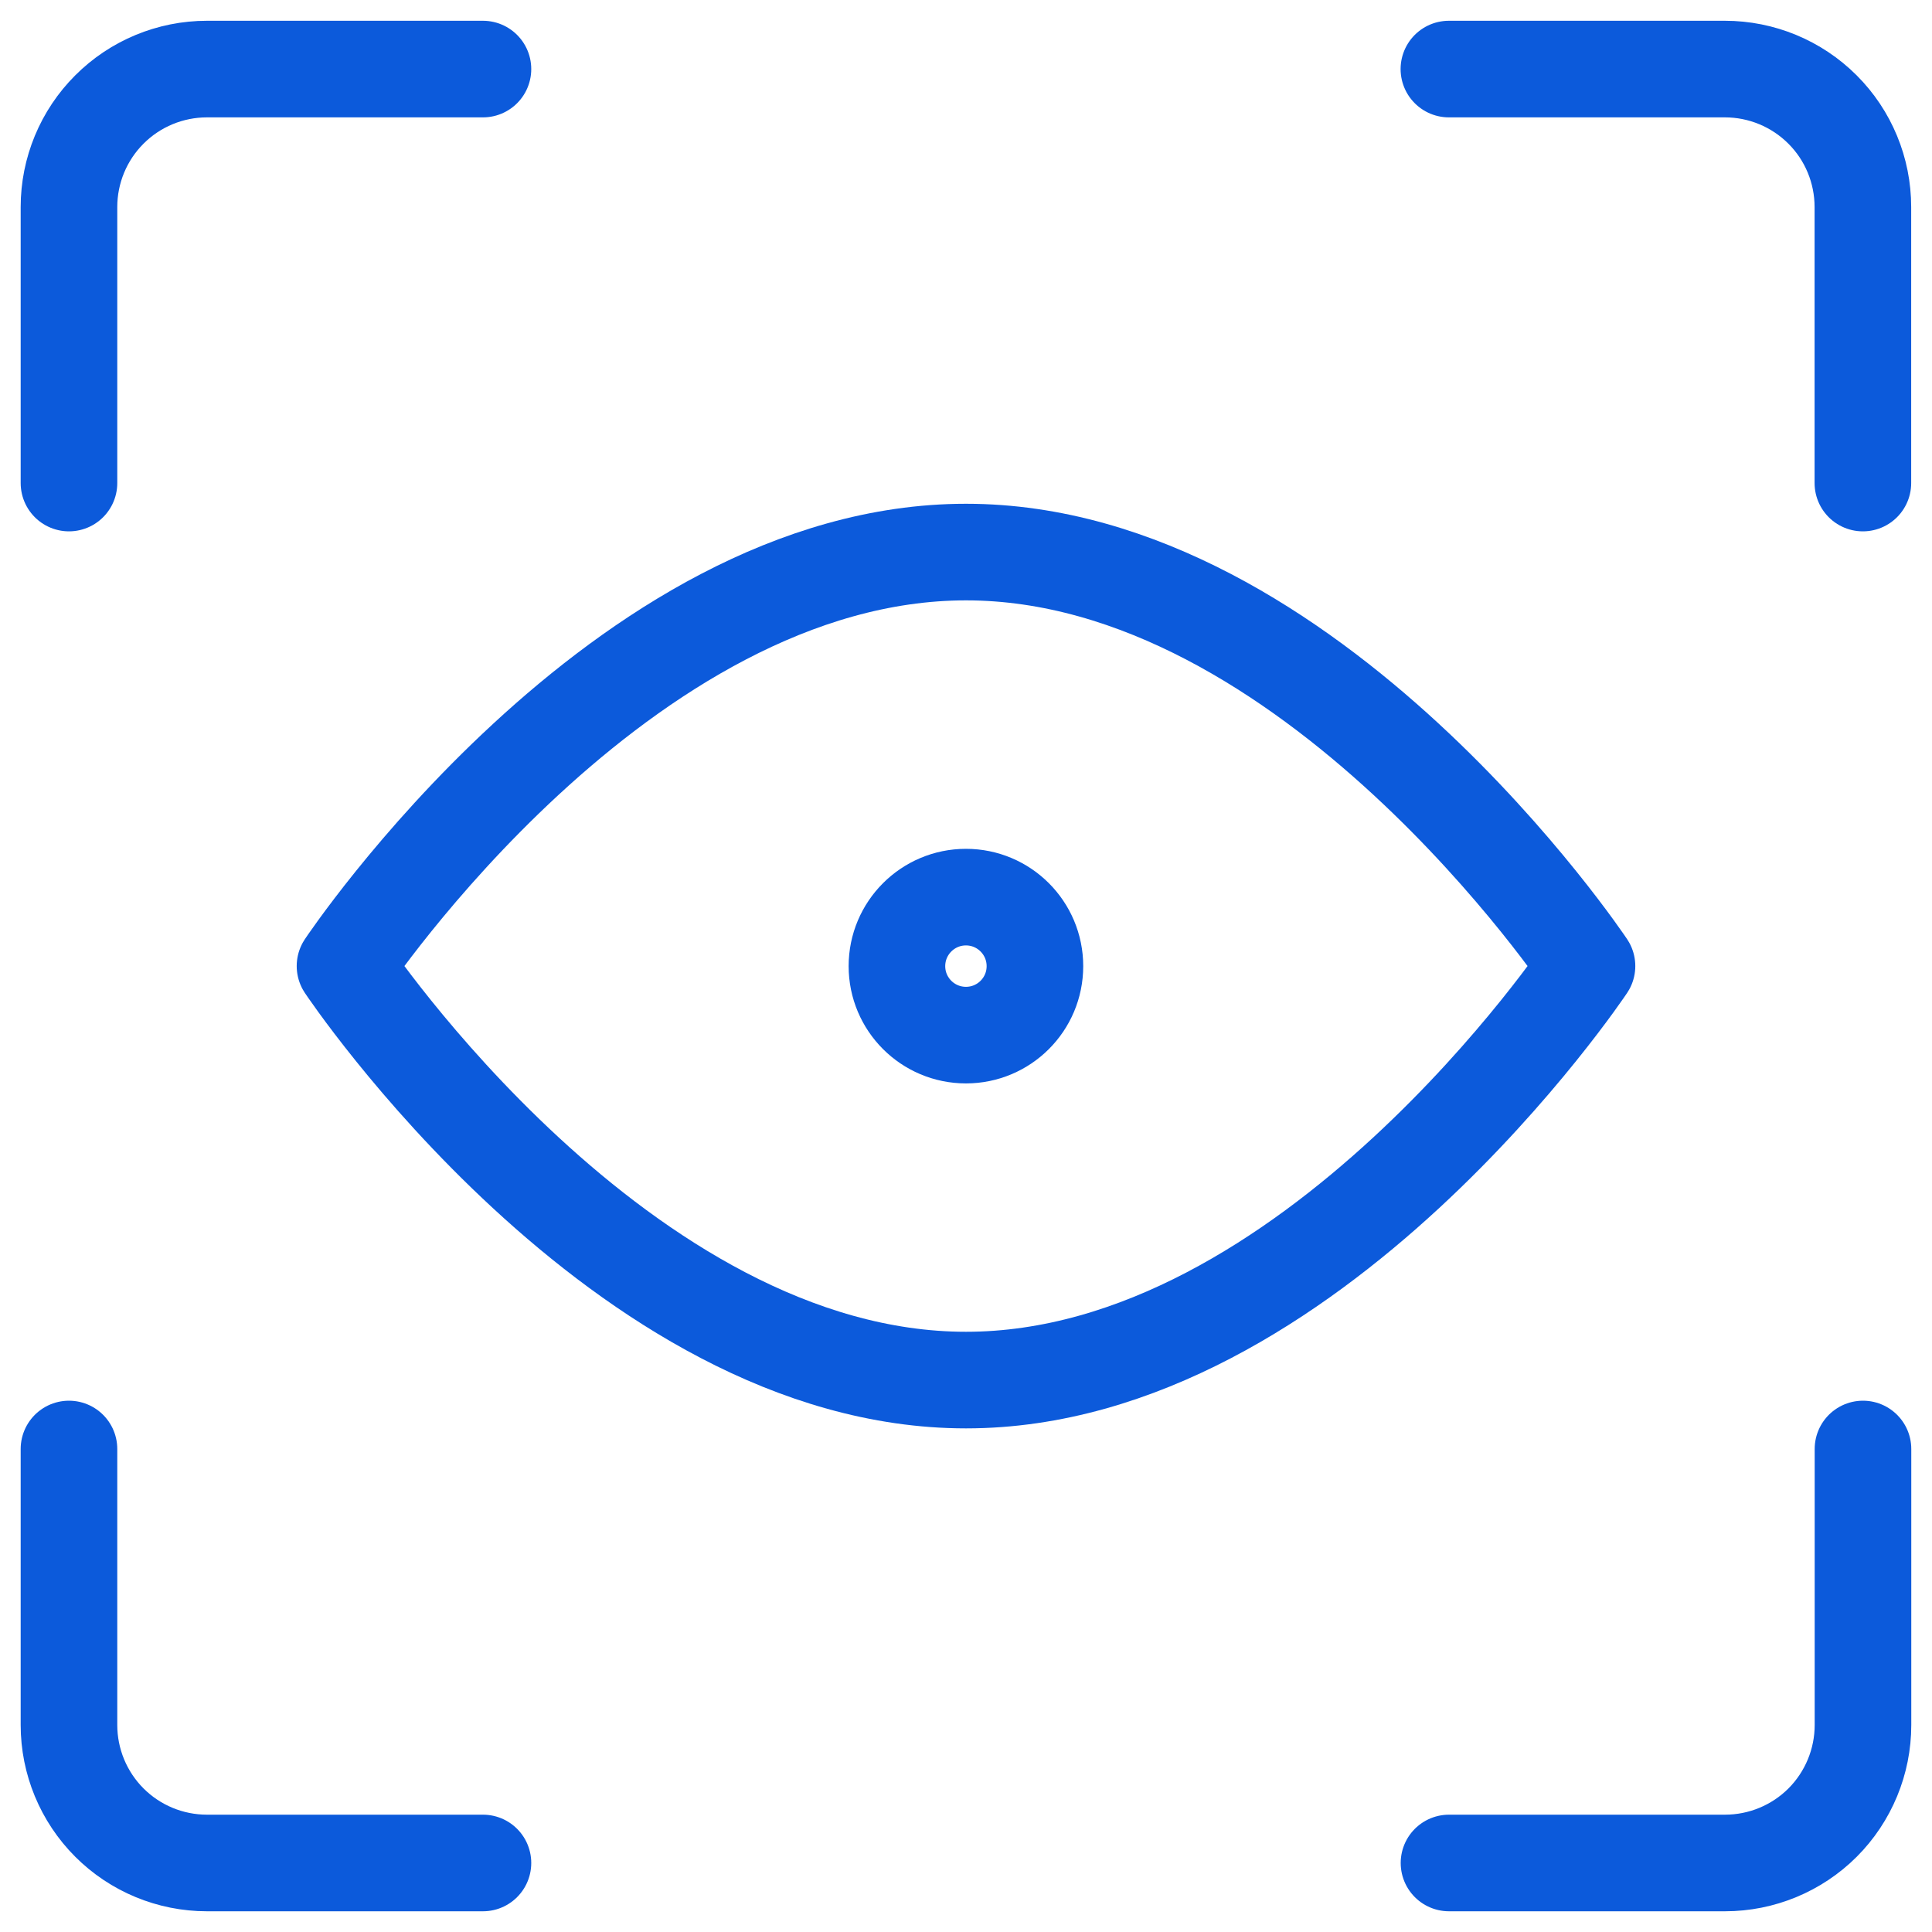<svg width="40" height="40" viewBox="0 0 40 40" fill="none" xmlns="http://www.w3.org/2000/svg">
<g clip-path="url(#clip0_153_3936)">
<path d="M38.571 30V35.714C38.571 36.472 38.27 37.199 37.735 37.735C37.199 38.27 36.472 38.571 35.714 38.571H30" stroke="#0C5ADB" stroke-width="2" stroke-linecap="round" stroke-linejoin="round"/>
<path d="M29.998 1.43H35.712C36.47 1.43 37.197 1.731 37.733 2.267C38.269 2.802 38.569 3.529 38.569 4.287V10.001" stroke="#0C5ADB" stroke-width="2" stroke-linecap="round" stroke-linejoin="round"/>
<path d="M1.428 10.001V4.287C1.428 3.529 1.729 2.802 2.265 2.267C2.8 1.731 3.527 1.43 4.285 1.43H9.999" stroke="#0C5ADB" stroke-width="2" stroke-linecap="round" stroke-linejoin="round"/>
<path d="M9.999 38.571H4.285C3.527 38.571 2.8 38.27 2.265 37.735C1.729 37.199 1.428 36.472 1.428 35.714V30" stroke="#0C5ADB" stroke-width="2" stroke-linecap="round" stroke-linejoin="round"/>
<path d="M32.857 20.001C32.857 20.001 27.143 28.573 20 28.573C12.857 28.573 7.143 20.001 7.143 20.001C7.143 20.001 12.857 11.43 20 11.43C27.143 11.43 32.857 20.001 32.857 20.001Z" stroke="#0C5ADB" stroke-width="2" stroke-linecap="round" stroke-linejoin="round"/>
<path d="M19.999 21.431C20.788 21.431 21.427 20.792 21.427 20.003C21.427 19.214 20.788 18.574 19.999 18.574C19.21 18.574 18.57 19.214 18.57 20.003C18.57 20.792 19.21 21.431 19.999 21.431Z" stroke="#0C5ADB" stroke-width="2" stroke-linecap="round" stroke-linejoin="round"/>
</g>
<defs>
<clipPath id="clip0_153_3936">
<rect width="40" height="40" fill="white"/>
</clipPath>
</defs>
</svg>
